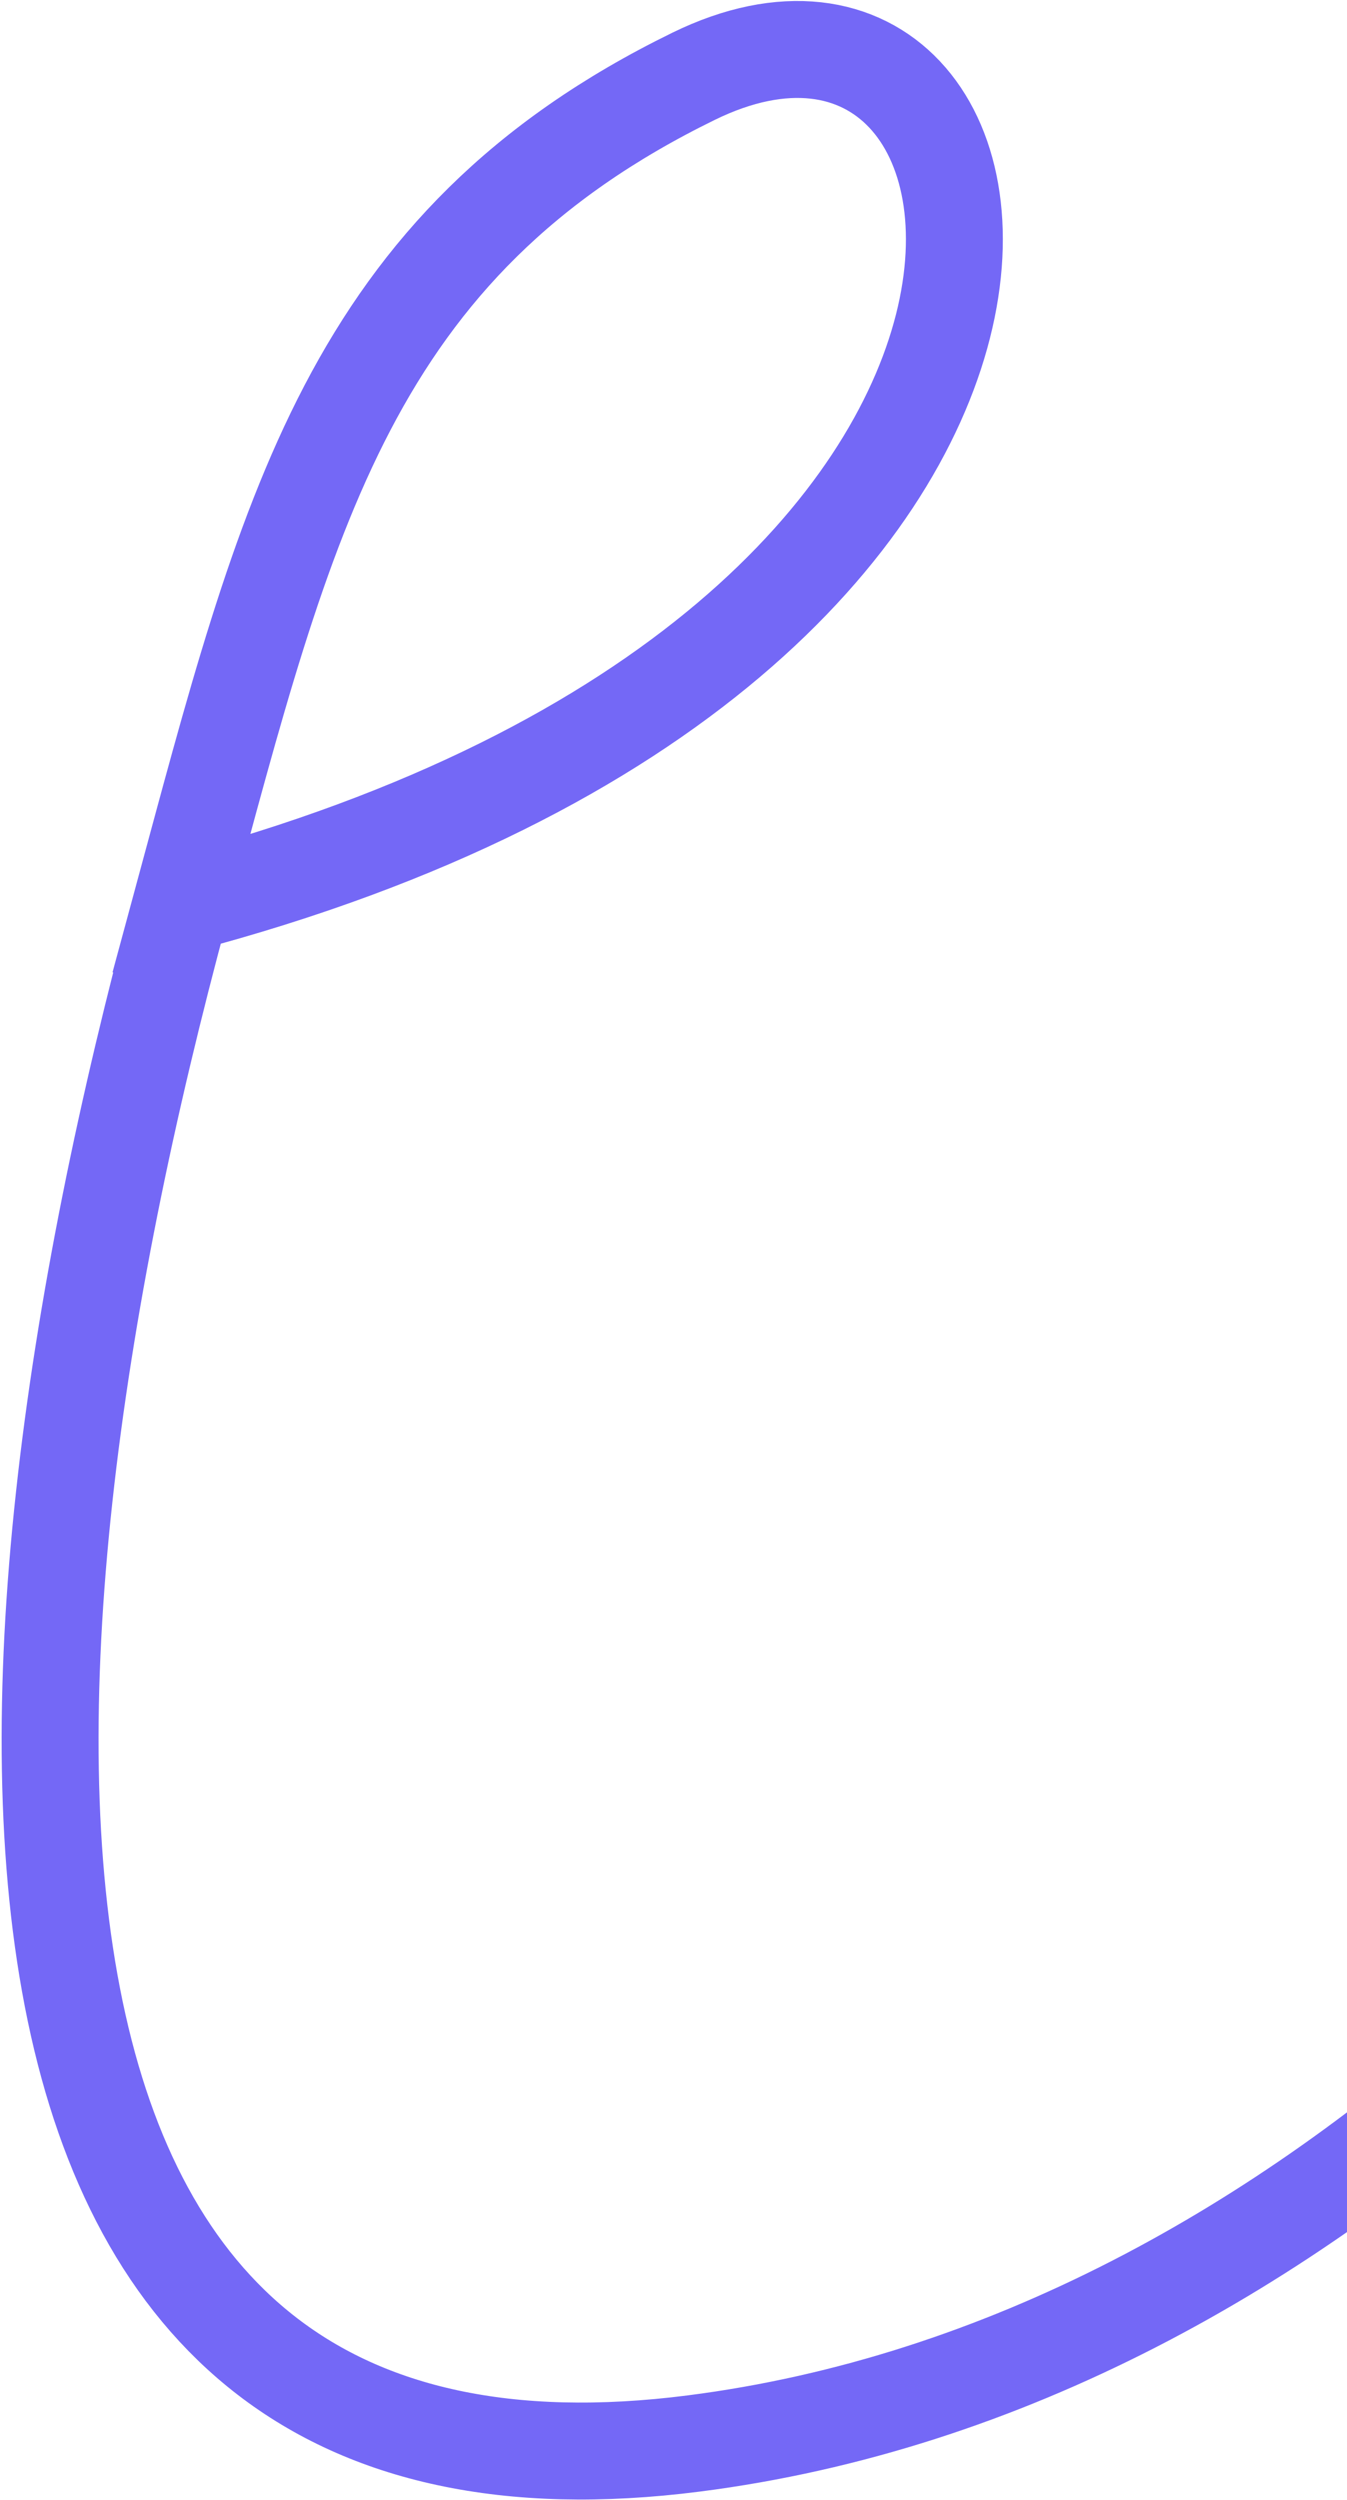 <svg width="539" height="1000" viewBox="0 0 539 1000" fill="none" xmlns="http://www.w3.org/2000/svg">
<path d="M1370.84 771.944C1112.99 754.526 927.314 646.568 819.794 527.231M819.794 527.231C676.646 368.352 672.023 189.302 820.013 176.883C923.296 168.215 912.631 340.14 819.794 527.231ZM819.794 527.231C720.337 727.664 526.571 945.505 277.568 977.355C-21.807 1015.65 -14.657 683.177 72.504 361.672M72.504 361.672C114.707 205.999 139.5 98 277.568 30.5C422.001 -40.111 467.5 257.501 72.504 361.672Z" stroke="#7468F6" stroke-width="38.783"/>
</svg>
